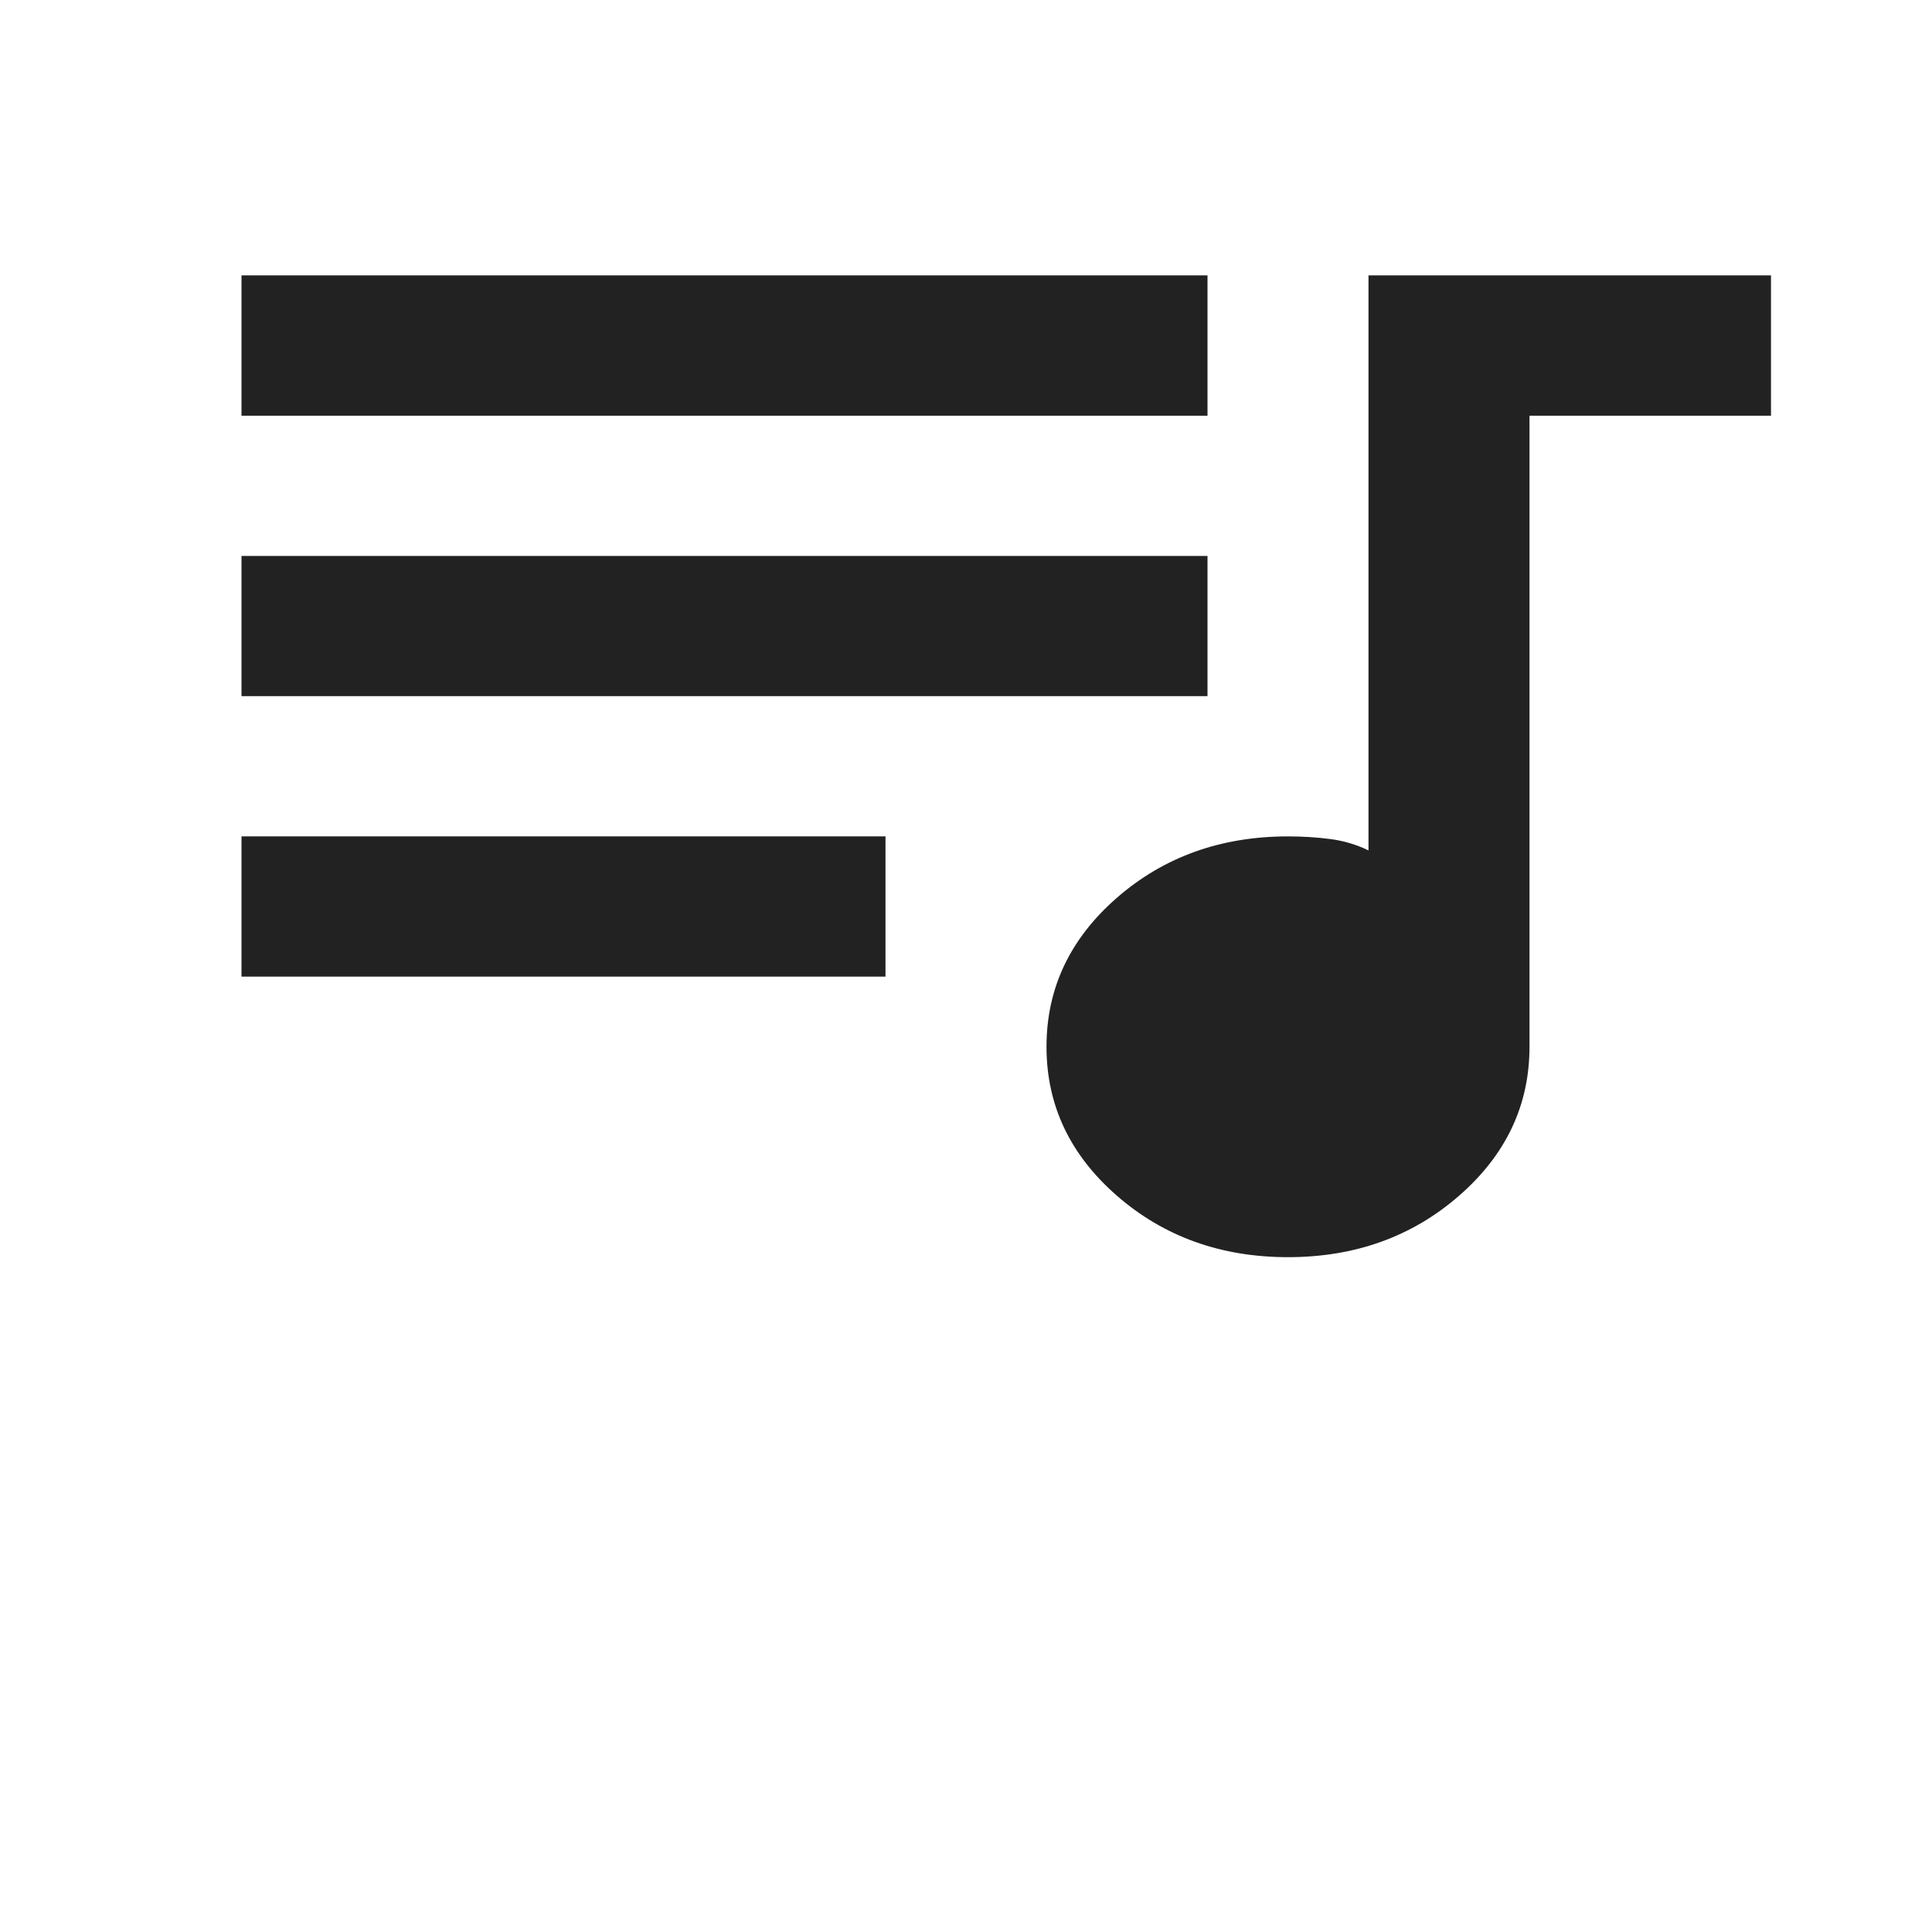 <svg width="24" height="24" viewBox="0 0 24 24" fill="none" xmlns="http://www.w3.org/2000/svg">
<mask id="mask0_6_170" style="mask-type:alpha" maskUnits="userSpaceOnUse" x="0" y="0" width="24" height="24">
<rect width="24" height="24" fill="#D9D9D9"/>
</mask>
<g mask="url(#mask0_6_170)">
<path d="M16 15.617C15.167 15.617 14.458 15.362 13.875 14.854C13.292 14.346 13 13.729 13 13.003C13 12.277 13.292 11.66 13.875 11.152C14.458 10.644 15.167 10.39 16 10.39C16.183 10.39 16.358 10.401 16.525 10.423C16.692 10.444 16.85 10.492 17 10.564V3.421H22V5.164H19V13.003C19 13.729 18.708 14.346 18.125 14.854C17.542 15.362 16.833 15.617 16 15.617ZM3 12.132V10.39H11V12.132H3ZM3 8.648V6.906H15V8.648H3ZM3 5.164V3.421H15V5.164H3Z" fill="#222222"/>
</g>
</svg>
